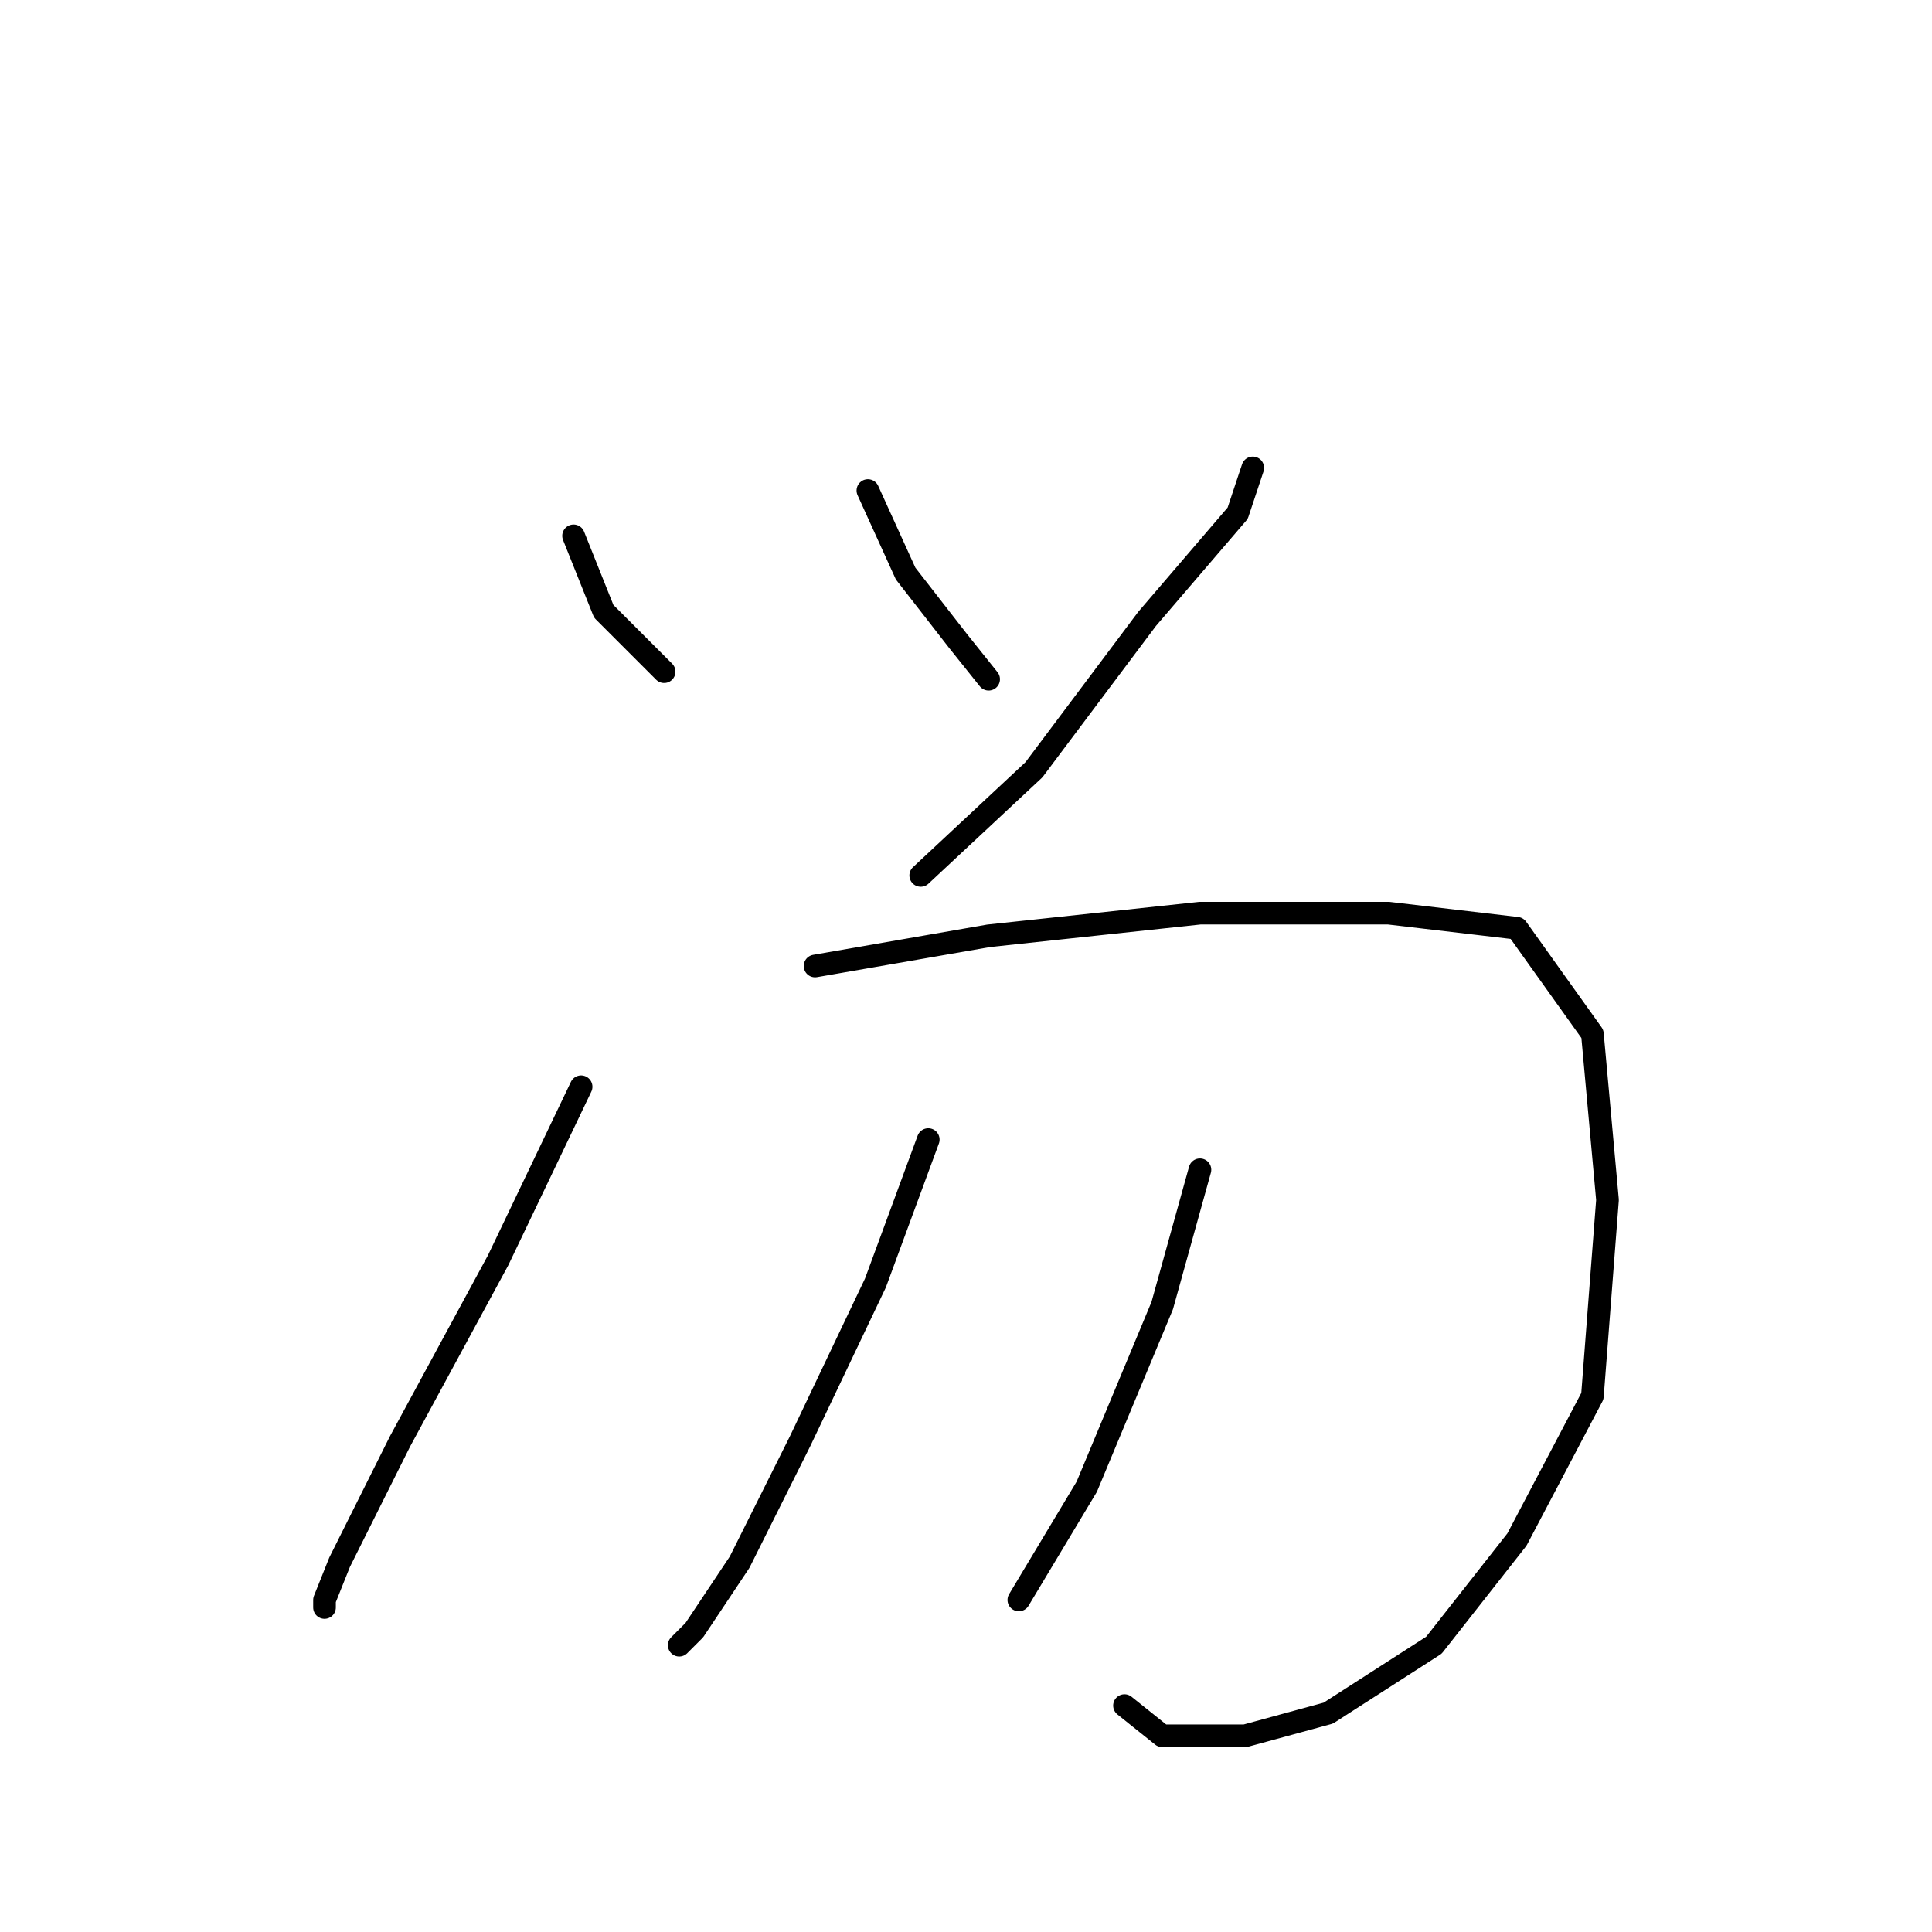 <?xml version="1.0" standalone="no"?>
    <svg width="256" height="256" xmlns="http://www.w3.org/2000/svg" version="1.1">
    <polyline stroke="black" stroke-width="3" stroke-linecap="round" fill="transparent" stroke-linejoin="round" points="76 71 80 81 88 89 88 89 " />
        <polyline stroke="black" stroke-width="3" stroke-linecap="round" fill="transparent" stroke-linejoin="round" points="115 65 120 76 127 85 131 90 131 90 " />
        <polyline stroke="black" stroke-width="3" stroke-linecap="round" fill="transparent" stroke-linejoin="round" points="166 62 164 68 152 82 137 102 122 116 122 116 " />
        <polyline stroke="black" stroke-width="3" stroke-linecap="round" fill="transparent" stroke-linejoin="round" points="77 144 66 167 53 191 45 207 43 212 43 213 43 213 " />
        <polyline stroke="black" stroke-width="3" stroke-linecap="round" fill="transparent" stroke-linejoin="round" points="108 128 131 124 159 121 184 121 201 123 211 137 213 159 211 185 201 204 190 218 176 227 165 230 154 230 149 226 149 226 " />
        <polyline stroke="black" stroke-width="3" stroke-linecap="round" fill="transparent" stroke-linejoin="round" points="123 151 116 170 106 191 98 207 92 216 90 218 90 218 " />
        <polyline stroke="black" stroke-width="3" stroke-linecap="round" fill="transparent" stroke-linejoin="round" points="159 155 154 173 144 197 135 212 135 212 " />
        </svg>